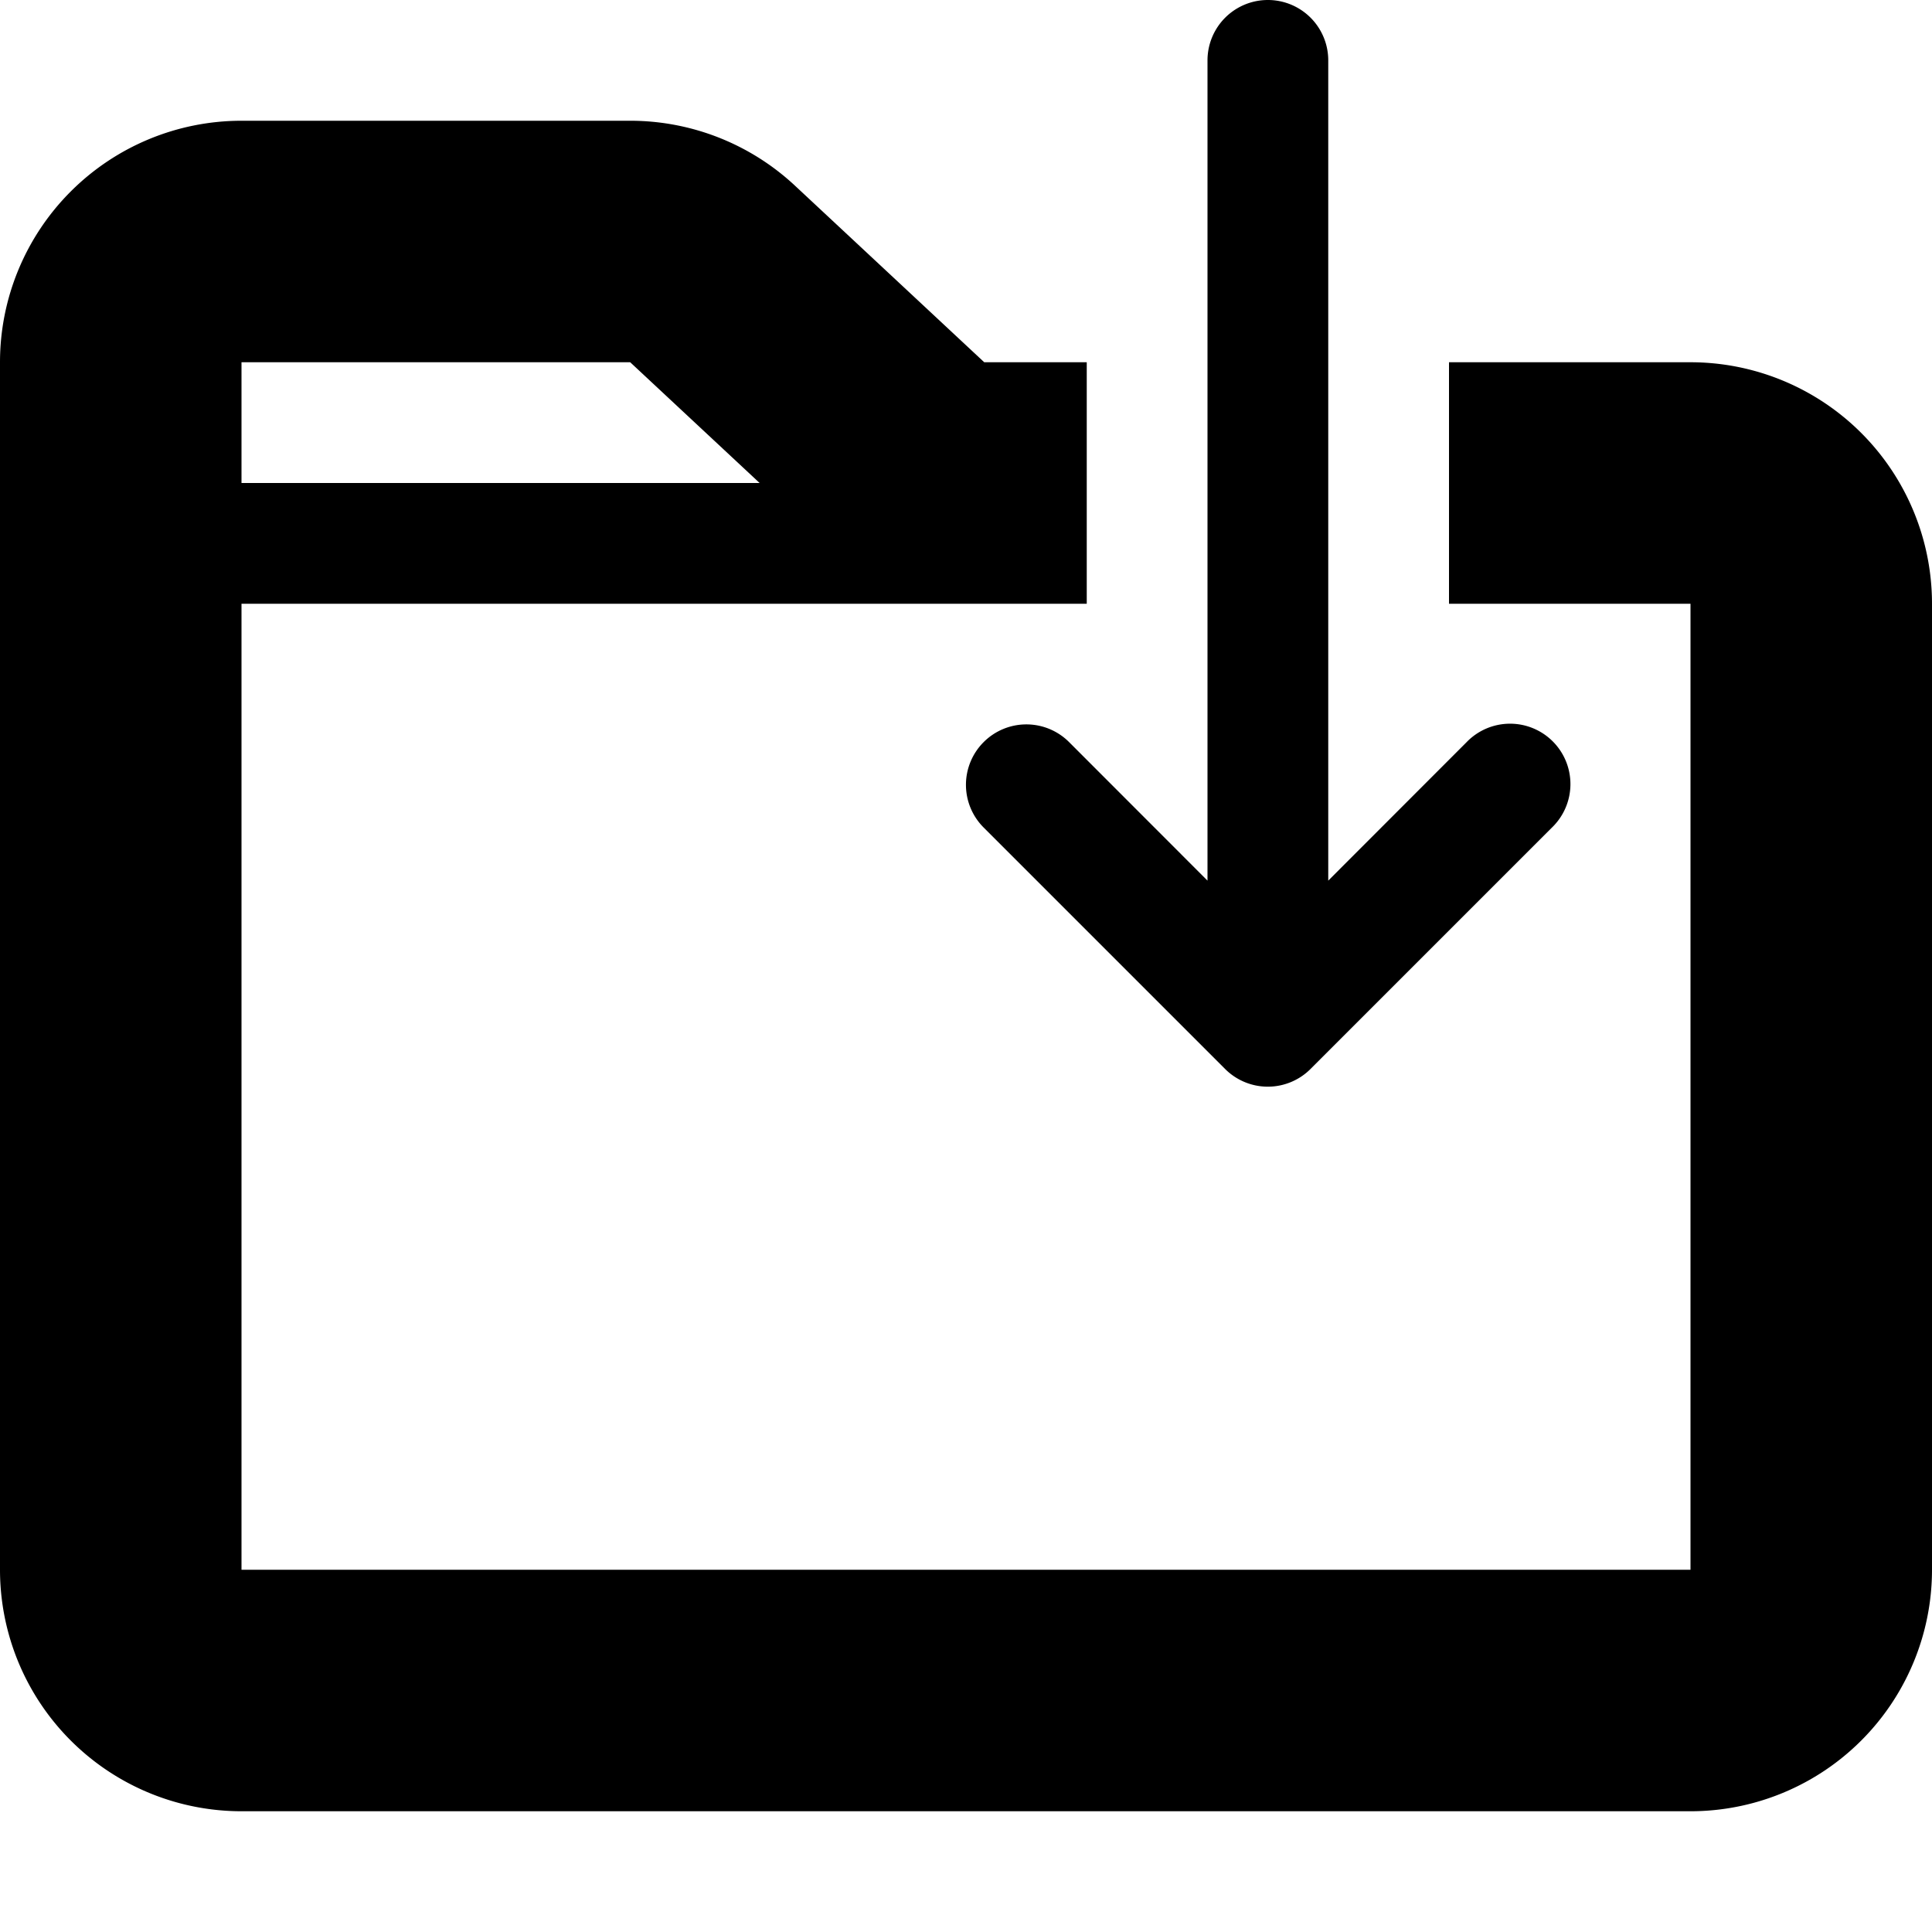 
<!-- This Source Code Form is subject to the terms of the Mozilla Public
   - License, v. 2.0. If a copy of the MPL was not distributed with this
   - file, You can obtain one at http://mozilla.org/MPL/2.0/. -->
<svg xmlns="http://www.w3.org/2000/svg" width="16" height="16" viewBox="0 0 16 16"><path fill="context-fill" d="M14 3h-2v2h2v8H2V5h7V3h-.849L6.584 1.538A2 2 0 0 0 5.219 1H2a2 2 0 0 0-2 2v10a2 2 0 0 0 2 2h12a2 2 0 0 0 2-2V5a2 2 0 0 0-2-2zM2 3h3.219l1.072 1H2z"/><path fill="context-fill" d="M8.146 6.146a.5.5 0 0 0 0 .707l2 2a.5.5 0 0 0 .707 0l2-2a.5.5 0 1 0-.707-.707L11 7.293V.5a.5.5 0 0 0-1 0v6.793L8.854 6.146a.5.5 0 0 0-.708 0z"/></svg>